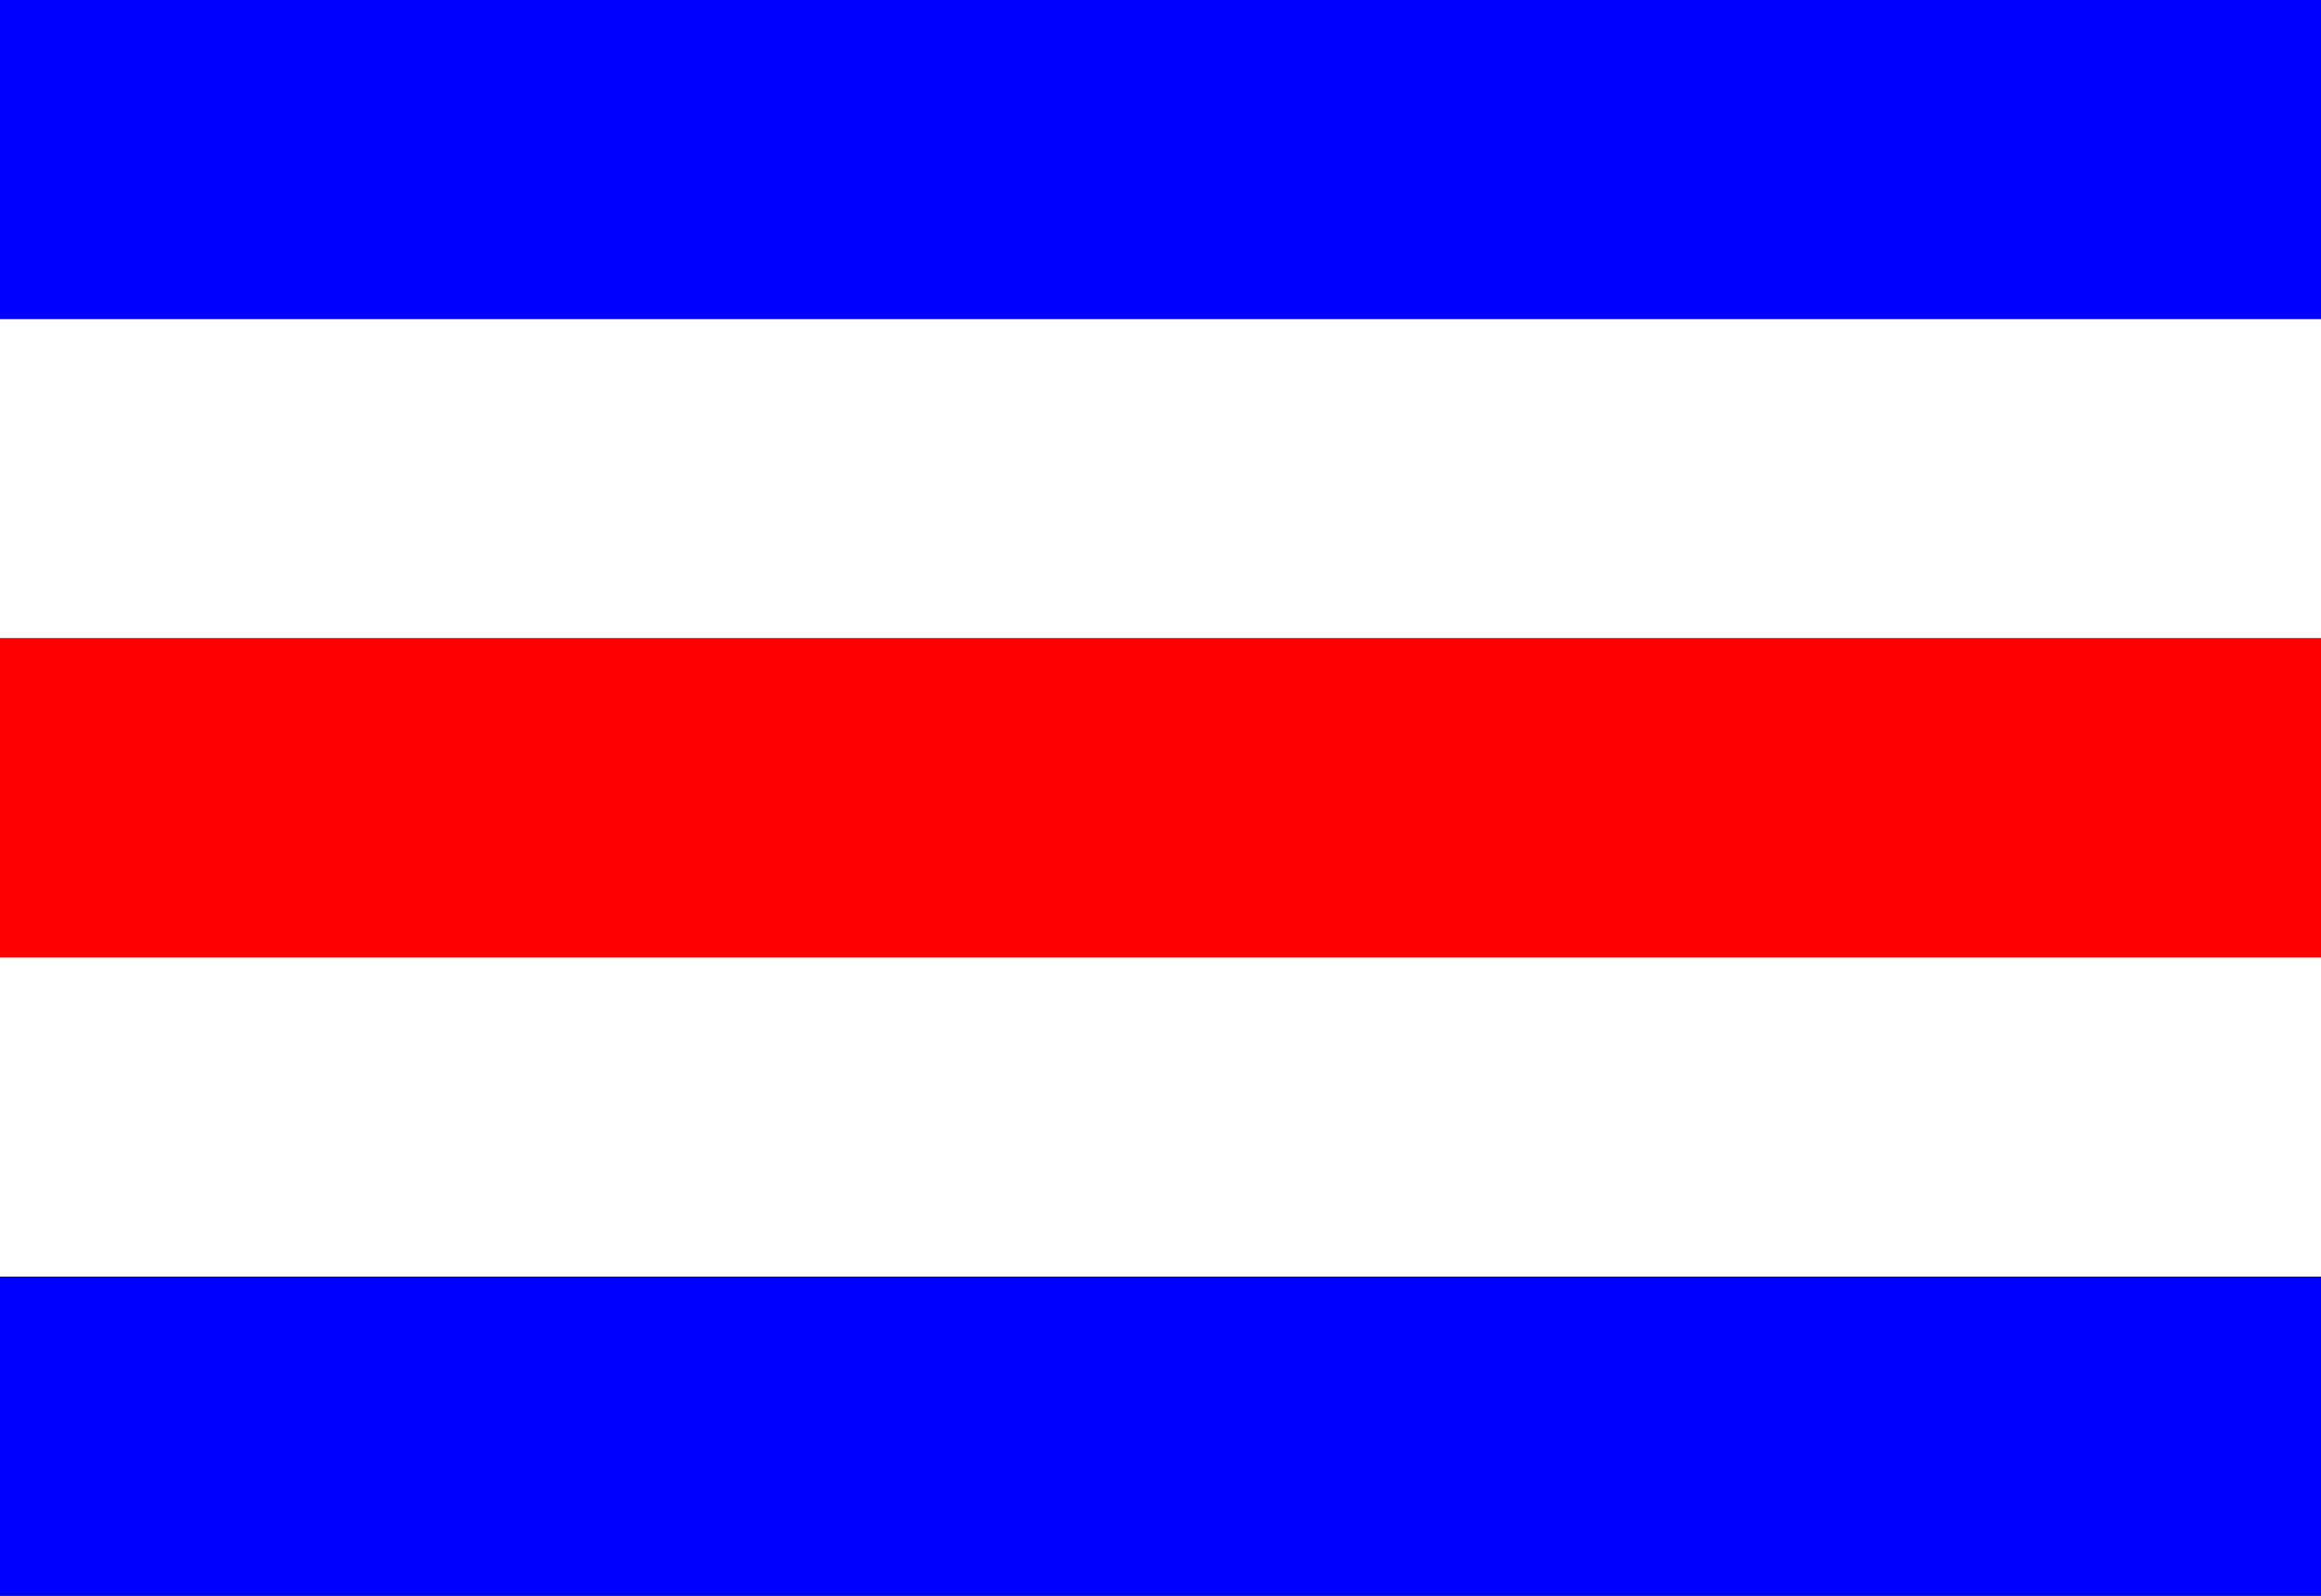 <?xml version="1.0"?>
<svg xmlns="http://www.w3.org/2000/svg" xmlns:xlink="http://www.w3.org/1999/xlink" version="1.1" width="576" height="396" viewBox="0 0 576 396">
<rect x="0" y="0" width="576" height="396" fill="#333333" stroke="none"/>
<!-- Generated by Kreative Vexillo v1.0 -->
<style>
.blue{fill:rgb(0,0,255);}
.red{fill:rgb(255,0,0);}
.white{fill:rgb(255,255,255);}
</style>
<g>
<g>
<rect x="0" y="0" width="576" height="79.2" class="blue"/>
<rect x="0" y="79.2" width="576" height="79.2" class="white"/>
<rect x="0" y="158.4" width="576" height="79.2" class="red"/>
<rect x="0" y="237.6" width="576" height="79.2" class="white"/>
<rect x="0" y="316.8" width="576" height="79.2" class="blue"/>
</g>
</g>
</svg>
